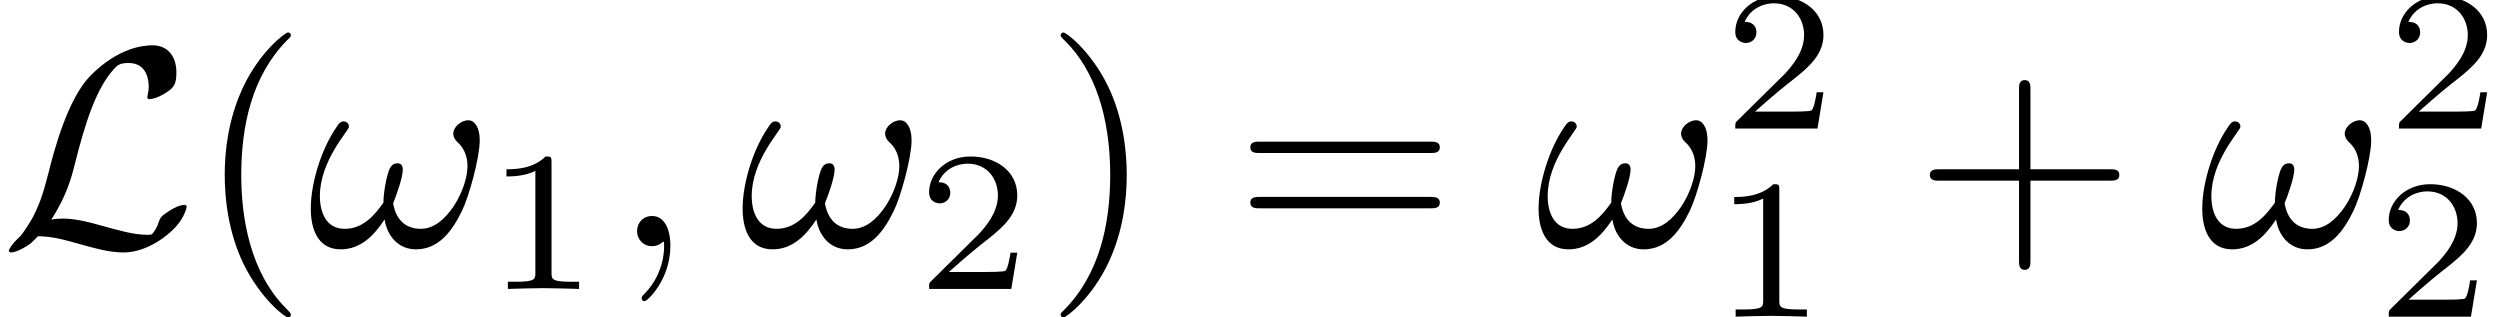 <?xml version='1.0' encoding='UTF-8'?>
<!-- This file was generated by dvisvgm 2.3.5 -->
<svg height='11.098pt' version='1.1' viewBox='127.903 -8.608 87.407 11.098' width='87.407pt' xmlns='http://www.w3.org/2000/svg' xmlns:xlink='http://www.w3.org/1999/xlink'>
<defs>
<path d='M2.336 -4.435C2.336 -4.624 2.322 -4.631 2.127 -4.631C1.681 -4.191 1.046 -4.184 0.76 -4.184V-3.933C0.928 -3.933 1.388 -3.933 1.771 -4.129V-0.572C1.771 -0.342 1.771 -0.251 1.074 -0.251H0.809V0C0.934 -0.007 1.792 -0.028 2.05 -0.028C2.267 -0.028 3.145 -0.007 3.299 0V-0.251H3.034C2.336 -0.251 2.336 -0.342 2.336 -0.572V-4.435Z' id='g3-49'/>
<path d='M3.522 -1.269H3.285C3.264 -1.116 3.194 -0.704 3.103 -0.635C3.048 -0.593 2.511 -0.593 2.413 -0.593H1.13C1.862 -1.241 2.106 -1.437 2.525 -1.764C3.041 -2.176 3.522 -2.608 3.522 -3.271C3.522 -4.115 2.783 -4.631 1.89 -4.631C1.025 -4.631 0.439 -4.024 0.439 -3.382C0.439 -3.027 0.739 -2.992 0.809 -2.992C0.976 -2.992 1.179 -3.11 1.179 -3.361C1.179 -3.487 1.13 -3.731 0.767 -3.731C0.983 -4.226 1.458 -4.38 1.785 -4.38C2.483 -4.38 2.845 -3.836 2.845 -3.271C2.845 -2.664 2.413 -2.183 2.19 -1.932L0.509 -0.272C0.439 -0.209 0.439 -0.195 0.439 0H3.313L3.522 -1.269Z' id='g3-50'/>
<path d='M6.027 -3.706C6.027 -4.154 5.848 -4.403 5.629 -4.403C5.37 -4.403 5.101 -4.164 5.101 -3.935C5.101 -3.836 5.151 -3.726 5.25 -3.636C5.42 -3.487 5.599 -3.218 5.599 -2.8C5.599 -2.401 5.41 -1.833 5.101 -1.375C4.802 -0.946 4.433 -0.608 3.965 -0.608C3.397 -0.608 3.088 -0.966 2.999 -1.504C3.108 -1.763 3.337 -2.401 3.337 -2.68C3.337 -2.8 3.288 -2.899 3.158 -2.899C3.078 -2.899 2.969 -2.879 2.889 -2.73C2.78 -2.531 2.66 -1.883 2.66 -1.524C2.331 -1.056 1.933 -0.608 1.305 -0.608C0.648 -0.608 0.438 -1.196 0.438 -1.753C0.438 -2.999 1.455 -4.045 1.455 -4.174C1.455 -4.284 1.375 -4.364 1.265 -4.364C1.136 -4.364 1.066 -4.234 1.006 -4.144C0.498 -3.407 0.12 -2.222 0.12 -1.315C0.12 -0.628 0.349 0.11 1.166 0.11C1.873 0.11 2.341 -0.389 2.7 -0.936C2.79 -0.359 3.178 0.11 3.796 0.11C4.573 0.11 5.051 -0.498 5.41 -1.245C5.649 -1.733 6.027 -3.088 6.027 -3.706Z' id='g1-33'/>
<path d='M2.022 -0.01C2.022 -0.667 1.773 -1.056 1.385 -1.056C1.056 -1.056 0.857 -0.807 0.857 -0.528C0.857 -0.259 1.056 0 1.385 0C1.504 0 1.634 -0.04 1.733 -0.13C1.763 -0.149 1.773 -0.159 1.783 -0.159S1.803 -0.149 1.803 -0.01C1.803 0.727 1.455 1.325 1.126 1.654C1.016 1.763 1.016 1.783 1.016 1.813C1.016 1.883 1.066 1.923 1.116 1.923C1.225 1.923 2.022 1.156 2.022 -0.01Z' id='g1-59'/>
<path d='M3.298 2.391C3.298 2.361 3.298 2.341 3.128 2.172C1.883 0.917 1.564 -0.966 1.564 -2.491C1.564 -4.224 1.943 -5.958 3.168 -7.203C3.298 -7.323 3.298 -7.342 3.298 -7.372C3.298 -7.442 3.258 -7.472 3.198 -7.472C3.098 -7.472 2.202 -6.795 1.614 -5.529C1.106 -4.433 0.986 -3.328 0.986 -2.491C0.986 -1.714 1.096 -0.508 1.644 0.618C2.242 1.843 3.098 2.491 3.198 2.491C3.258 2.491 3.298 2.461 3.298 2.391Z' id='g2-40'/>
<path d='M2.879 -2.491C2.879 -3.268 2.77 -4.473 2.222 -5.599C1.624 -6.824 0.767 -7.472 0.667 -7.472C0.608 -7.472 0.568 -7.432 0.568 -7.372C0.568 -7.342 0.568 -7.323 0.757 -7.143C1.733 -6.157 2.301 -4.573 2.301 -2.491C2.301 -0.787 1.933 0.966 0.697 2.222C0.568 2.341 0.568 2.361 0.568 2.391C0.568 2.451 0.608 2.491 0.667 2.491C0.767 2.491 1.664 1.813 2.252 0.548C2.76 -0.548 2.879 -1.654 2.879 -2.491Z' id='g2-41'/>
<path d='M4.075 -2.291H6.854C6.994 -2.291 7.183 -2.291 7.183 -2.491S6.994 -2.69 6.854 -2.69H4.075V-5.479C4.075 -5.619 4.075 -5.808 3.875 -5.808S3.676 -5.619 3.676 -5.479V-2.69H0.887C0.747 -2.69 0.558 -2.69 0.558 -2.491S0.747 -2.291 0.887 -2.291H3.676V0.498C3.676 0.638 3.676 0.827 3.875 0.827S4.075 0.638 4.075 0.498V-2.291Z' id='g2-43'/>
<path d='M6.844 -3.258C6.994 -3.258 7.183 -3.258 7.183 -3.457S6.994 -3.656 6.854 -3.656H0.887C0.747 -3.656 0.558 -3.656 0.558 -3.457S0.747 -3.258 0.897 -3.258H6.844ZM6.854 -1.325C6.994 -1.325 7.183 -1.325 7.183 -1.524S6.994 -1.724 6.844 -1.724H0.897C0.747 -1.724 0.558 -1.724 0.558 -1.524S0.747 -1.325 0.887 -1.325H6.854Z' id='g2-61'/>
<path d='M1.793 -0.927C2.331 -1.763 2.501 -2.401 2.63 -2.929C2.979 -4.304 3.357 -5.499 3.975 -6.187C4.095 -6.316 4.174 -6.406 4.493 -6.406C5.181 -6.406 5.2 -5.719 5.2 -5.579C5.2 -5.4 5.151 -5.26 5.151 -5.21C5.151 -5.141 5.21 -5.141 5.22 -5.141C5.38 -5.141 5.649 -5.25 5.898 -5.43C6.077 -5.569 6.167 -5.669 6.167 -6.077C6.167 -6.615 5.888 -7.024 5.33 -7.024C5.011 -7.024 4.134 -6.944 3.158 -5.958C2.361 -5.141 1.893 -3.347 1.704 -2.6C1.524 -1.913 1.445 -1.604 1.146 -1.006C1.076 -0.887 0.817 -0.448 0.677 -0.319C0.408 -0.07 0.309 0.11 0.309 0.159C0.309 0.179 0.329 0.219 0.399 0.219C0.438 0.219 0.648 0.179 0.907 0.01C1.076 -0.09 1.096 -0.11 1.325 -0.349C1.823 -0.339 2.172 -0.249 2.8 -0.07C3.308 0.07 3.816 0.219 4.324 0.219C5.131 0.219 5.948 -0.389 6.267 -0.827C6.466 -1.096 6.526 -1.345 6.526 -1.375C6.526 -1.445 6.466 -1.445 6.456 -1.445C6.296 -1.445 6.057 -1.335 5.888 -1.215C5.619 -1.046 5.599 -0.986 5.539 -0.817C5.489 -0.658 5.43 -0.578 5.39 -0.518C5.31 -0.399 5.3 -0.399 5.151 -0.399C4.672 -0.399 4.174 -0.548 3.517 -0.727C3.238 -0.807 2.69 -0.966 2.192 -0.966C2.062 -0.966 1.923 -0.956 1.793 -0.927Z' id='g0-76'/>
</defs>
<g id='page1'>
<use x='127.903' xlink:href='#g0-76' y='0'/>
<use x='134.774' xlink:href='#g2-40' y='0'/>
<use x='138.649' xlink:href='#g1-33' y='0'/>
<use x='144.85' xlink:href='#g3-49' y='1.494'/>
<use x='149.319' xlink:href='#g1-59' y='0'/>
<use x='153.747' xlink:href='#g1-33' y='0'/>
<use x='159.948' xlink:href='#g3-50' y='1.494'/>
<use x='164.418' xlink:href='#g2-41' y='0'/>
<use x='171.06' xlink:href='#g2-61' y='0'/>
<use x='181.576' xlink:href='#g1-33' y='0'/>
<use x='188.134' xlink:href='#g3-50' y='-4.113'/>
<use x='187.777' xlink:href='#g3-49' y='2.463'/>
<use x='194.818' xlink:href='#g2-43' y='0'/>
<use x='204.78' xlink:href='#g1-33' y='0'/>
<use x='211.339' xlink:href='#g3-50' y='-4.113'/>
<use x='210.981' xlink:href='#g3-50' y='2.463'/>
</g>
</svg>